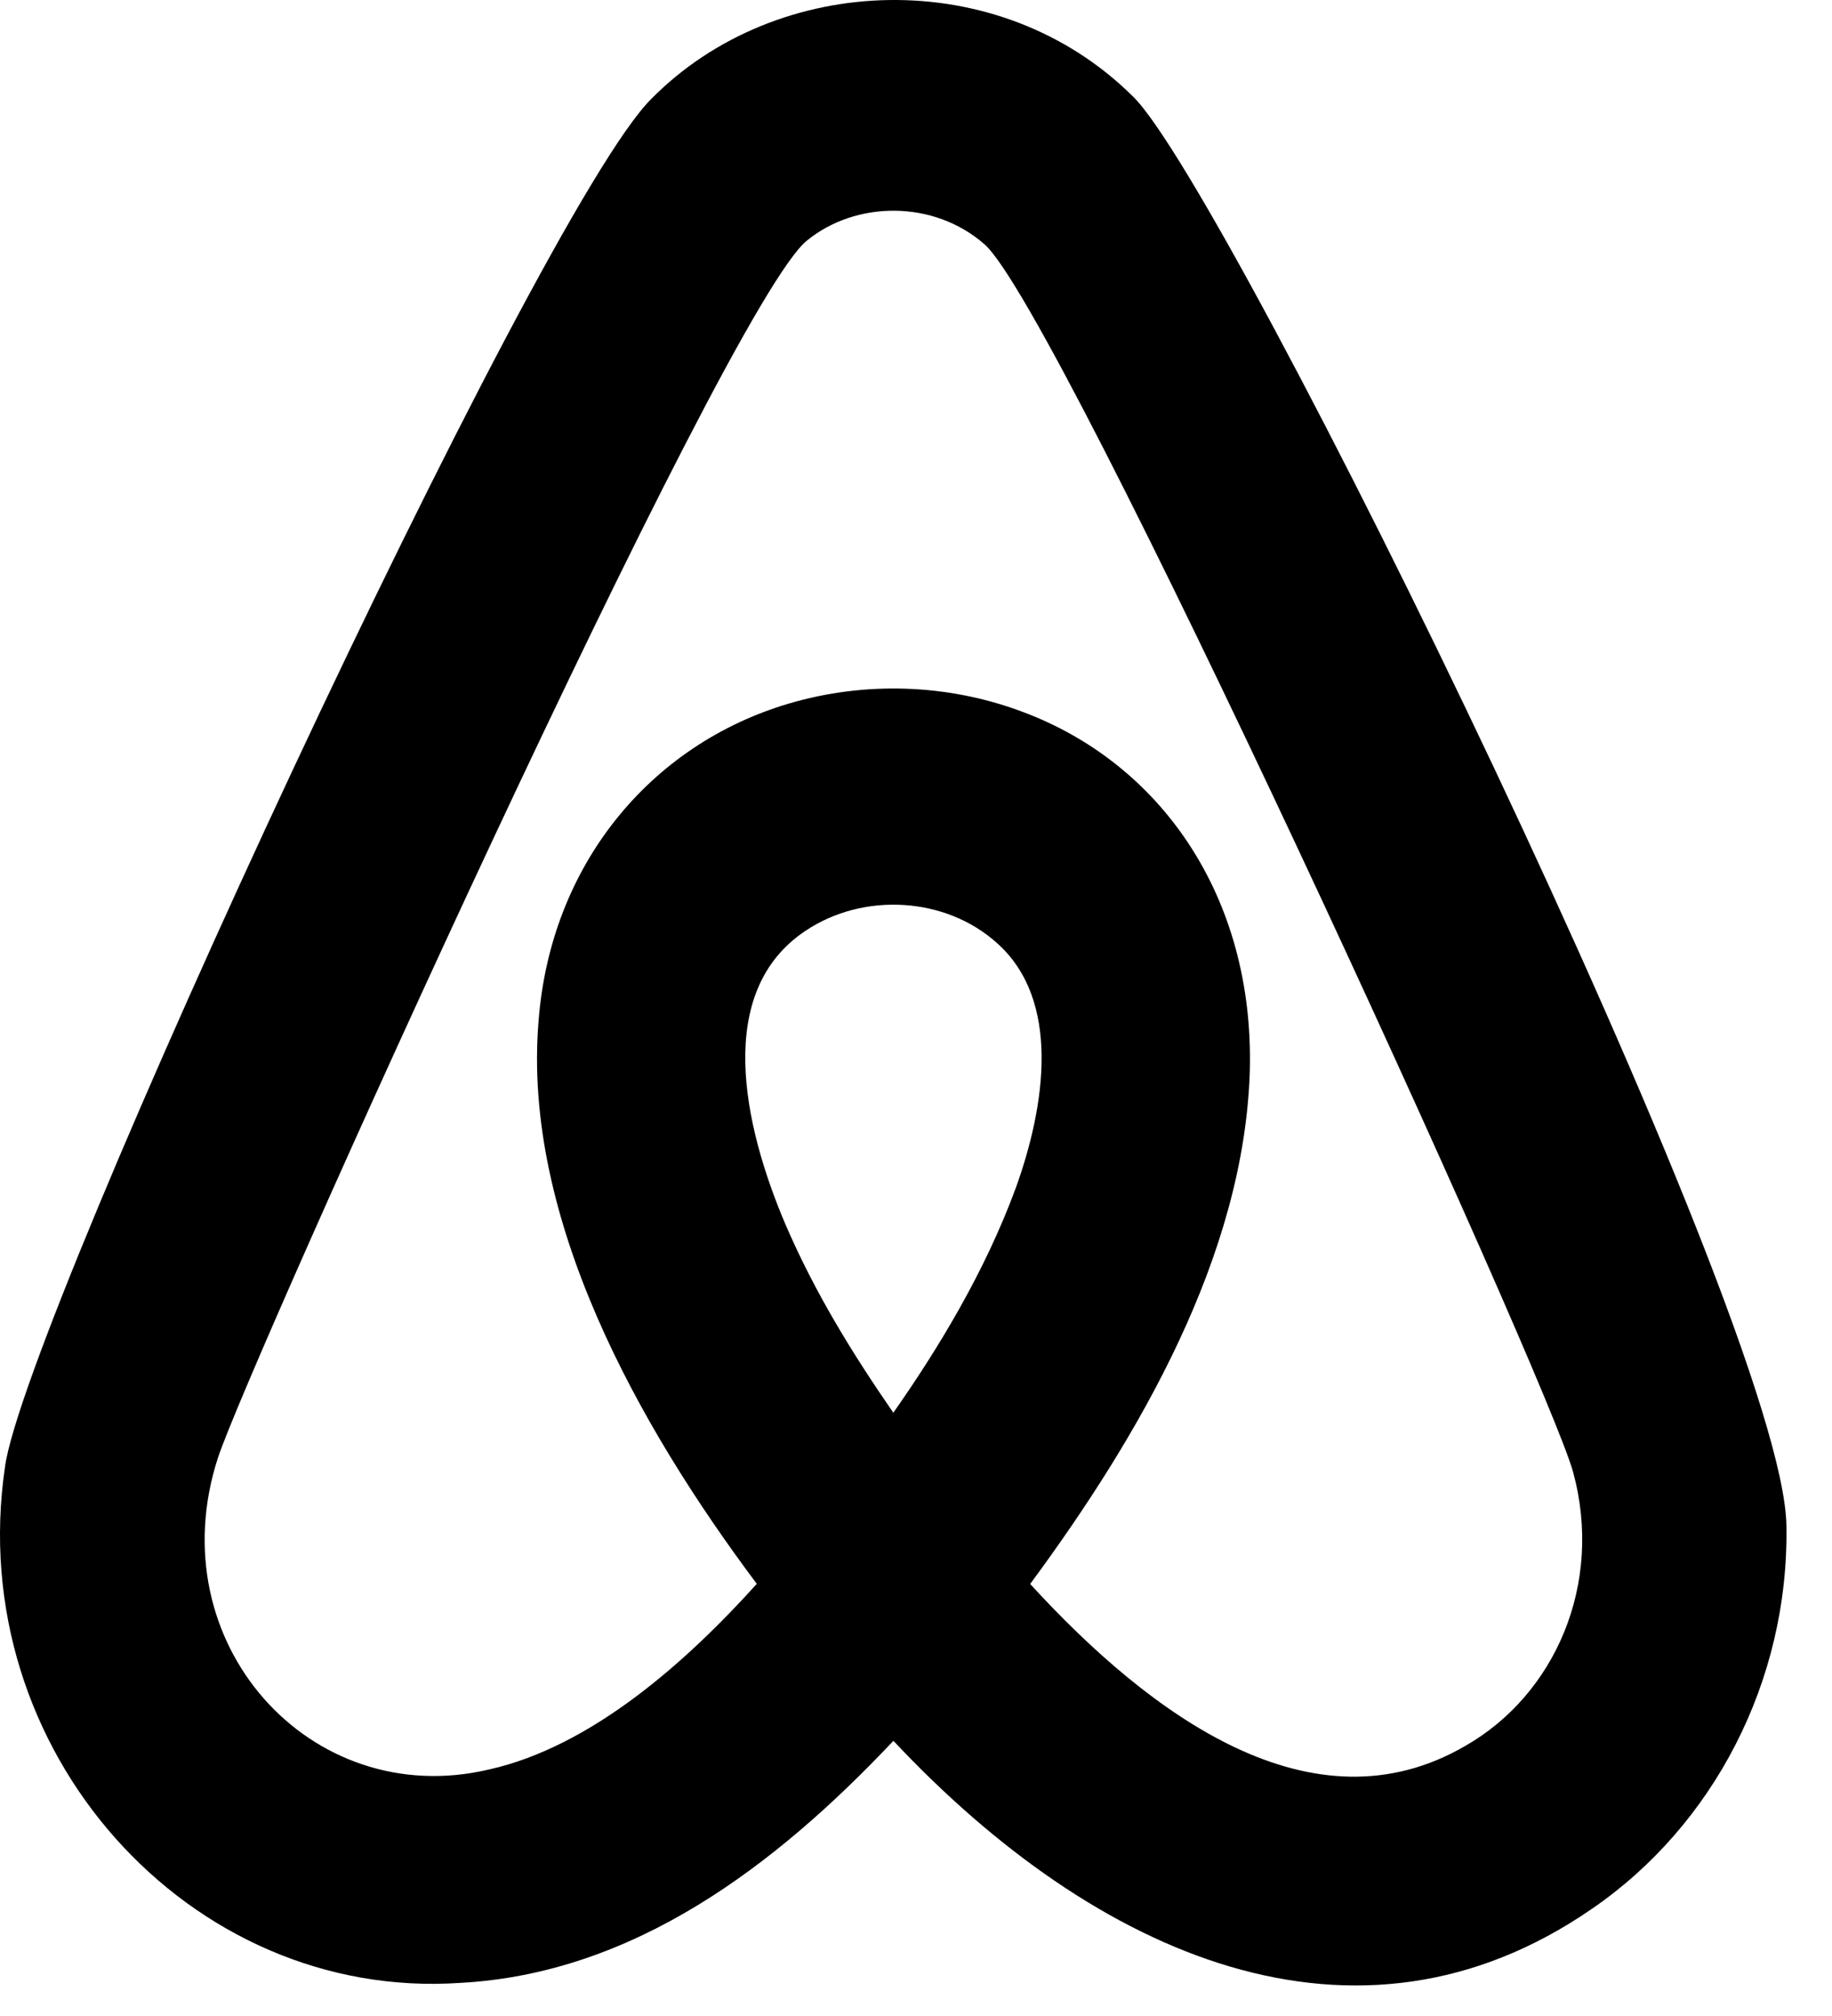 <svg width="40" height="44" viewBox="0 0 40 44" fill="none" xmlns="http://www.w3.org/2000/svg">
<path fill-rule="evenodd" clip-rule="evenodd" d="M32.002 38.1C28.655 40.055 25.115 37.435 22.493 34.571C24.883 31.333 27.164 27.401 27.288 23.382C27.392 19.561 25.329 16.633 22.283 15.52C20.673 14.924 18.879 14.868 17.23 15.354C14.195 16.248 12.019 18.881 11.759 22.285C11.402 26.585 13.932 31.108 16.524 34.568C14.994 36.264 12.921 38.119 10.676 38.62C6.774 39.541 3.448 35.845 4.759 31.815C5.433 29.763 15.852 6.647 17.622 5.248C18.69 4.379 20.385 4.359 21.494 5.331C23.121 6.735 33.783 30.063 34.349 32.134C35.012 34.584 33.946 36.985 32.002 38.1ZM19.505 30.834C18.599 29.521 17.802 28.227 17.159 26.745C16.216 24.54 15.596 21.639 17.588 20.315C18.855 19.466 20.647 19.574 21.765 20.58C23.175 21.829 22.822 24.138 22.183 25.916C21.501 27.773 20.474 29.451 19.505 30.834ZM24.735 2.104C21.808 -0.799 16.964 -0.619 14.223 2.156C11.742 4.599 0.542 28.787 0.109 32.016C-0.803 38.206 4.135 43.684 10.056 43.277C13.826 43.072 16.916 40.739 19.507 37.994C23.938 42.714 29.626 45.202 34.756 41.662C37.404 39.85 39.059 36.699 39.005 33.307C38.955 28.819 26.794 4.081 24.735 2.104Z" fill="black"/>
</svg>
